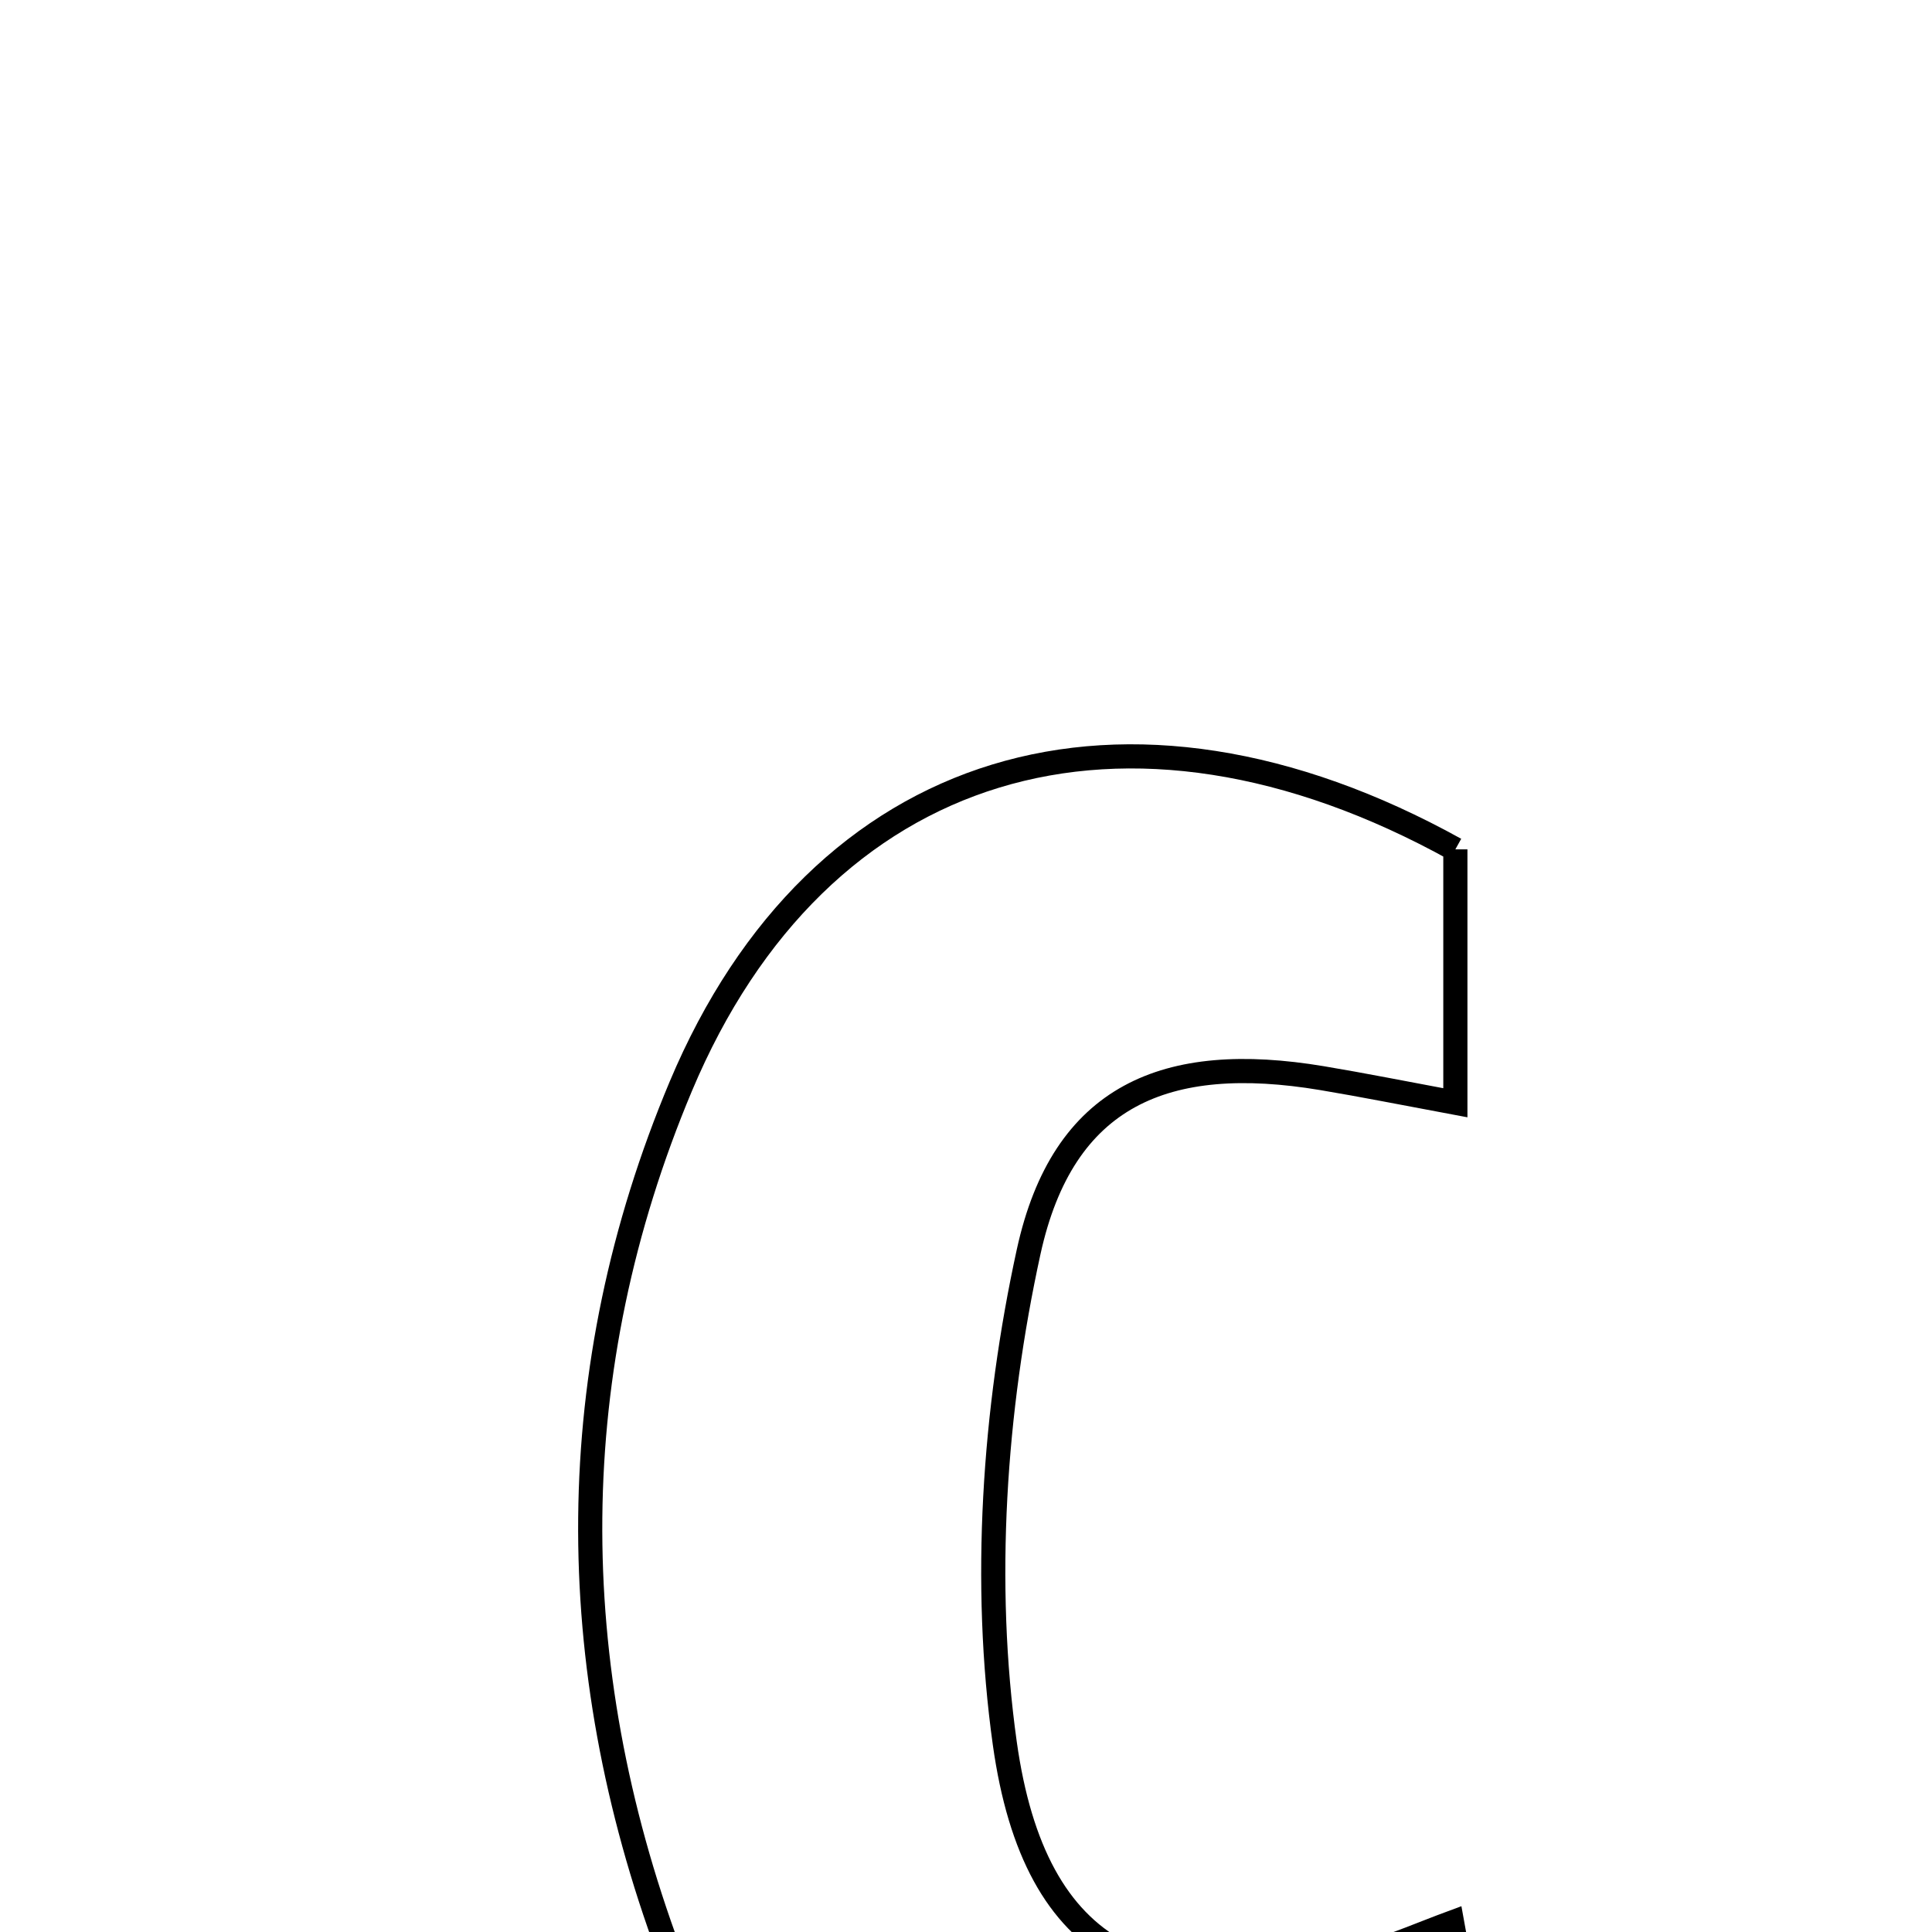 <svg xmlns="http://www.w3.org/2000/svg" viewBox="0.0 0.0 24.0 24.0" height="200px" width="200px"><path fill="none" stroke="black" stroke-width=".3" stroke-opacity="1.0"  filling="0" d="M18.079 10.551 C18.079 11.482 18.079 12.487 18.079 13.699 C17.446 13.581 16.936 13.479 16.422 13.393 C14.484 13.07 13.204 13.602 12.778 15.551 C12.347 17.523 12.203 19.666 12.482 21.657 C12.856 24.325 14.353 25.016 16.992 24.263 C17.343 24.163 17.679 24.015 18.039 23.882 C18.713 27.544 17.615 28.81 14.037 28.567 C11.195 28.375 9.272 26.836 8.31 24.241 C6.987 20.671 6.977 17.019 8.457 13.495 C10.169 9.421 13.968 8.273 18.079 10.551"></path></svg>